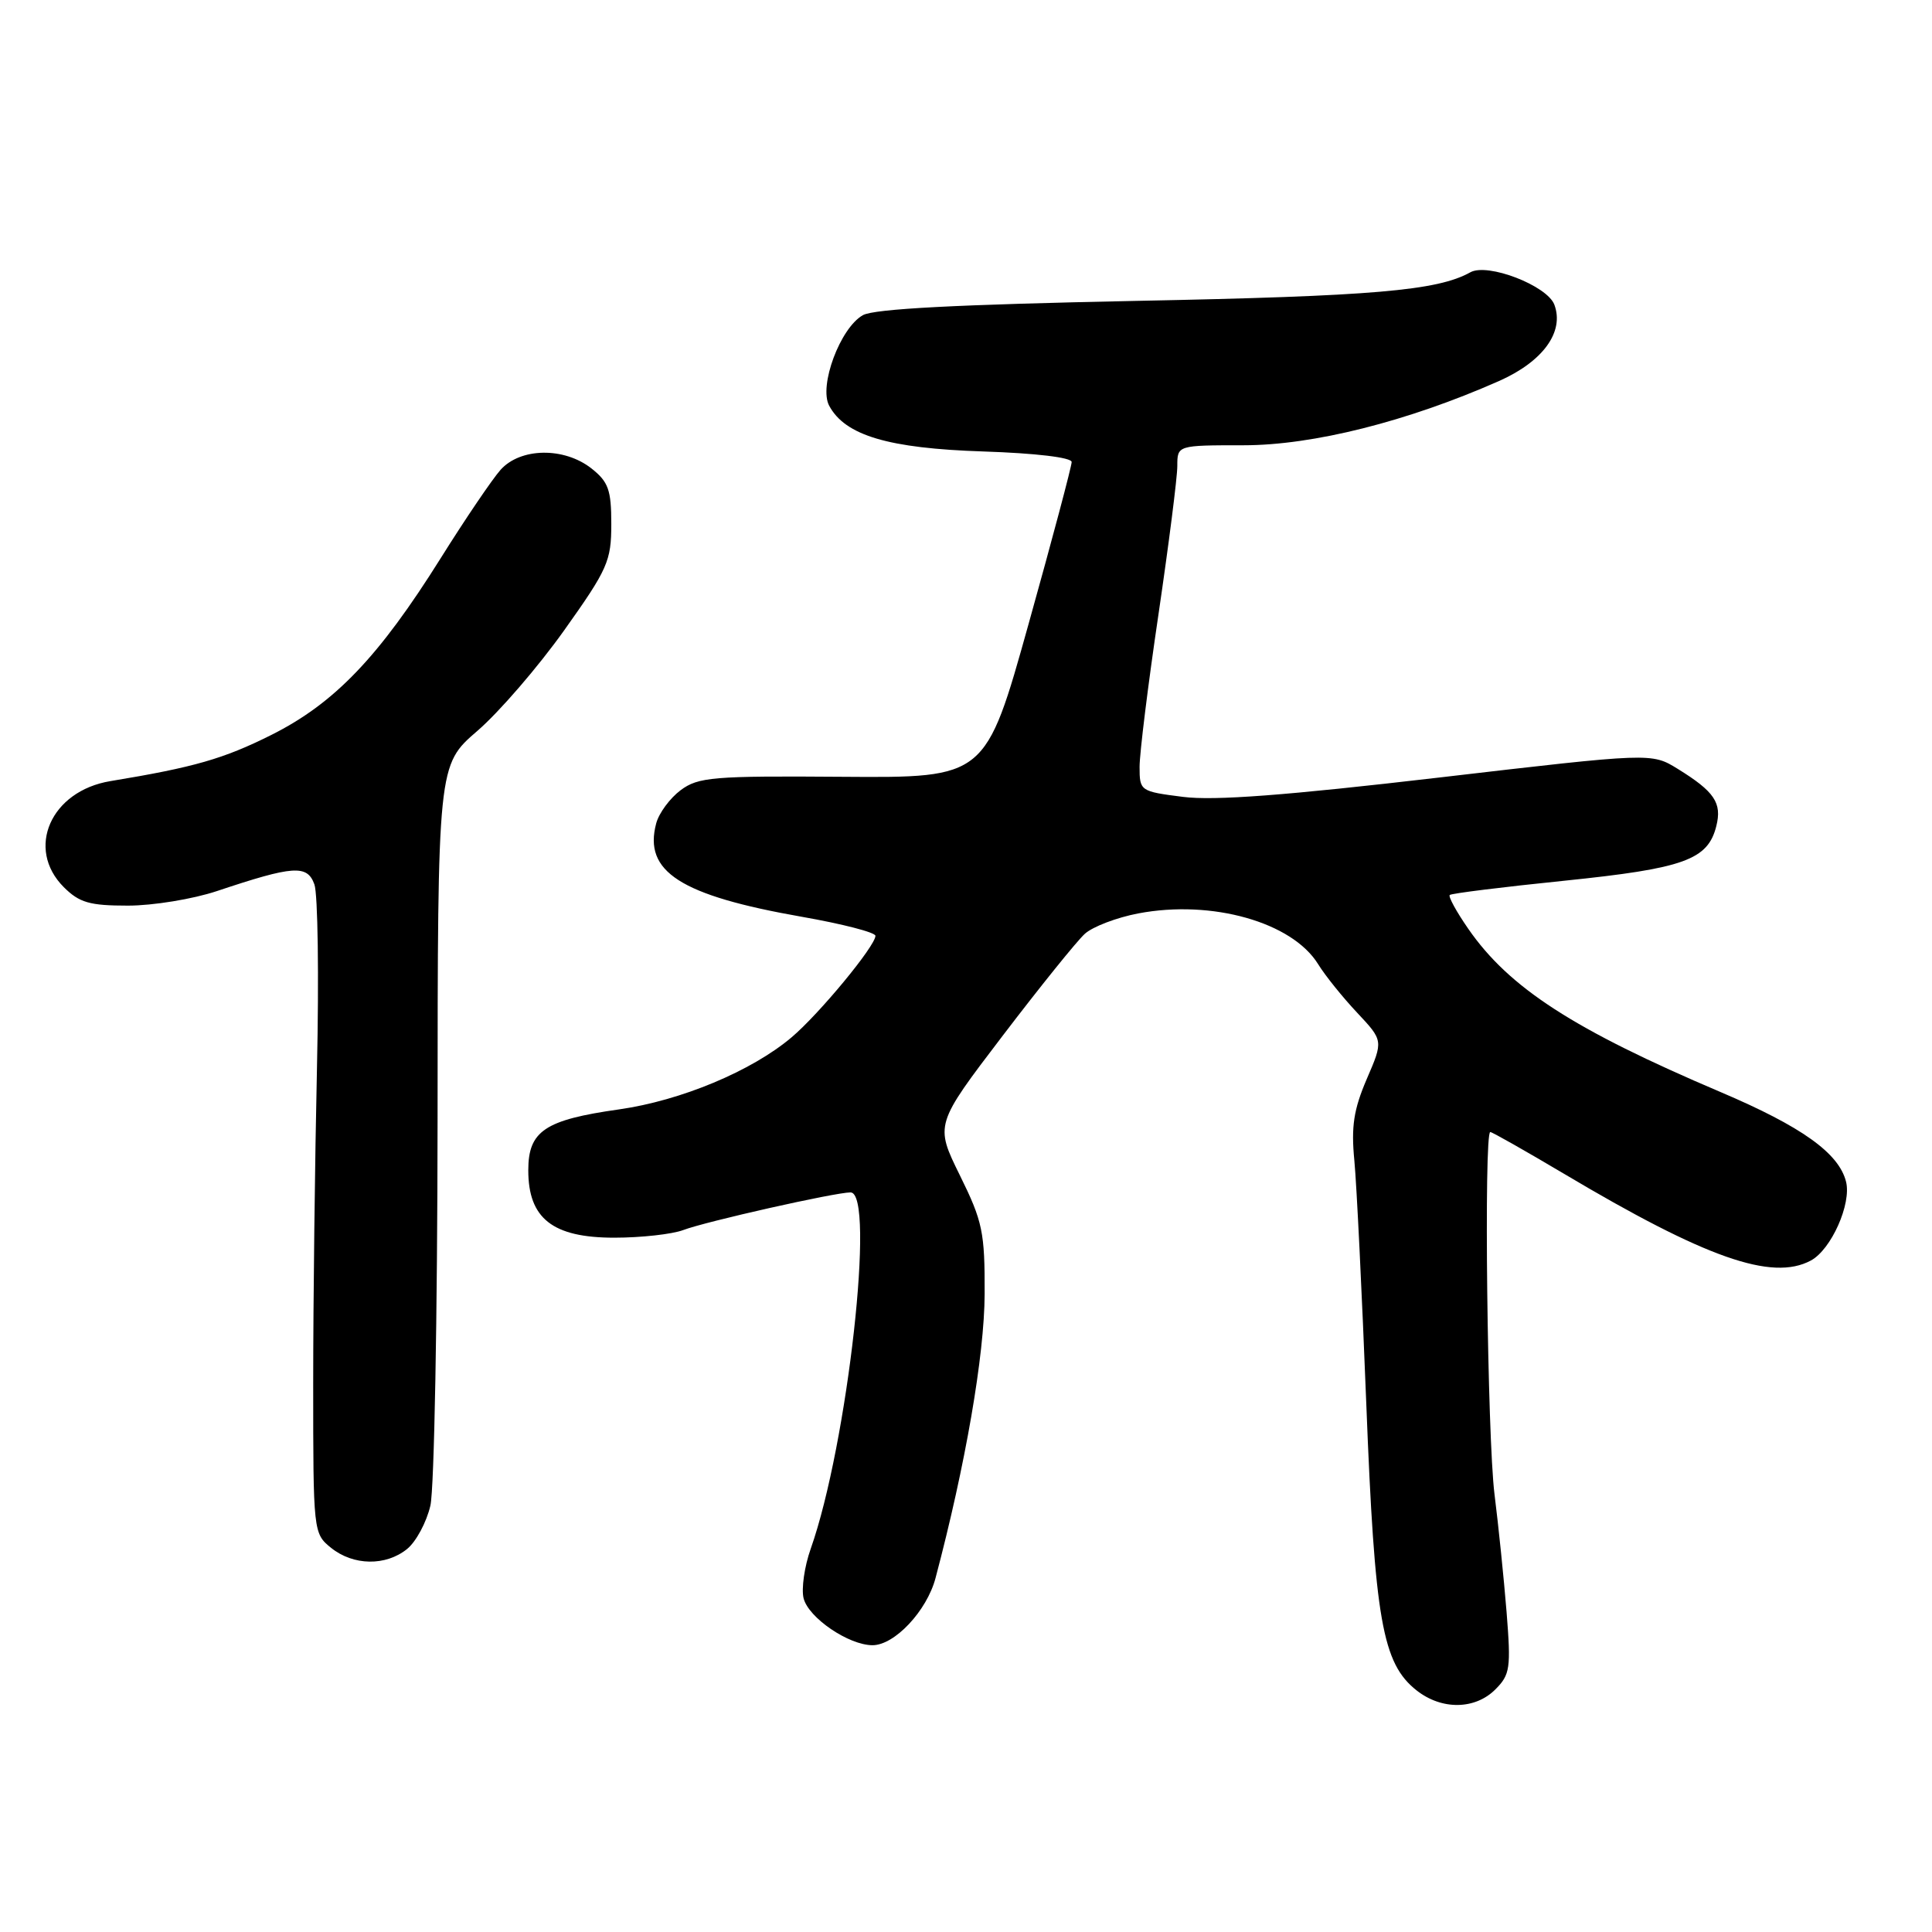 <?xml version="1.0" encoding="UTF-8" standalone="no"?>
<!DOCTYPE svg PUBLIC "-//W3C//DTD SVG 1.1//EN" "http://www.w3.org/Graphics/SVG/1.1/DTD/svg11.dtd" >
<svg xmlns="http://www.w3.org/2000/svg" xmlns:xlink="http://www.w3.org/1999/xlink" version="1.1" viewBox="0 0 256 256">
 <g >
 <path fill="currentColor"
d=" M 198.14 223.86 C 200.10 221.90 200.22 221.04 199.63 213.61 C 199.27 209.15 198.55 202.12 198.03 198.00 C 197.08 190.44 196.60 150.00 197.47 150.00 C 197.72 150.00 202.11 152.49 207.22 155.52 C 226.00 166.69 234.79 169.79 239.94 167.03 C 242.64 165.59 245.35 159.52 244.61 156.58 C 243.66 152.79 238.74 149.28 228.00 144.71 C 208.52 136.43 199.98 130.91 194.56 123.08 C 192.99 120.82 191.88 118.79 192.10 118.59 C 192.32 118.38 199.15 117.53 207.29 116.70 C 223.15 115.07 226.30 113.94 227.42 109.46 C 228.19 106.39 227.18 104.89 222.31 101.88 C 218.84 99.74 218.84 99.74 190.67 103.03 C 170.38 105.40 160.89 106.12 156.75 105.59 C 151.08 104.87 151.00 104.81 151.00 101.61 C 151.00 99.82 152.12 90.74 153.50 81.43 C 154.87 72.12 156.00 63.26 156.00 61.75 C 156.00 59.00 156.00 59.00 164.79 59.00 C 173.98 59.00 186.49 55.85 198.60 50.50 C 204.46 47.91 207.31 43.97 205.96 40.37 C 205.00 37.84 197.12 34.80 194.83 36.08 C 190.46 38.52 181.98 39.25 150.50 39.87 C 126.87 40.35 115.84 40.92 114.34 41.76 C 111.33 43.45 108.47 51.14 109.87 53.76 C 111.98 57.70 117.71 59.41 130.25 59.82 C 137.25 60.05 142.00 60.62 142.00 61.22 C 142.00 61.78 139.44 71.42 136.30 82.65 C 130.60 103.07 130.60 103.07 111.68 102.93 C 94.44 102.80 92.53 102.96 90.18 104.71 C 88.77 105.77 87.31 107.74 86.95 109.10 C 85.24 115.50 90.15 118.65 106.25 121.48 C 111.61 122.42 116.00 123.55 116.00 124.00 C 116.00 125.34 108.55 134.36 104.89 137.45 C 99.61 141.92 90.21 145.84 82.03 147.00 C 72.20 148.39 70.00 149.86 70.00 155.07 C 70.00 161.46 73.23 164.00 81.39 164.00 C 84.95 164.00 89.07 163.54 90.53 162.99 C 93.49 161.86 110.66 158.00 112.70 158.00 C 116.04 158.00 112.31 191.37 107.43 205.20 C 106.59 207.56 106.17 210.53 106.48 211.78 C 107.13 214.37 112.45 217.99 115.61 218.00 C 118.54 218.00 122.81 213.45 123.96 209.11 C 127.93 194.14 130.44 179.60 130.47 171.48 C 130.50 163.26 130.21 161.86 127.19 155.74 C 123.88 149.02 123.88 149.02 132.86 137.24 C 137.80 130.76 142.70 124.68 143.74 123.74 C 144.78 122.79 147.98 121.57 150.84 121.03 C 160.58 119.18 171.22 122.19 174.66 127.76 C 175.59 129.27 177.92 132.16 179.83 134.19 C 183.30 137.89 183.30 137.89 181.10 142.98 C 179.37 147.02 179.02 149.27 179.46 153.79 C 179.76 156.93 180.47 171.43 181.04 186.00 C 182.16 214.71 183.17 220.41 187.71 223.99 C 191.04 226.61 195.45 226.55 198.14 223.86 Z  M 53.94 205.25 C 55.13 204.29 56.52 201.70 57.03 199.50 C 57.54 197.30 57.96 174.32 57.98 148.44 C 58.00 101.38 58.00 101.38 63.25 96.85 C 66.14 94.36 71.31 88.36 74.75 83.53 C 80.53 75.41 81.00 74.34 81.00 69.44 C 81.00 64.91 80.62 63.85 78.37 62.07 C 74.74 59.22 68.97 59.31 66.33 62.25 C 65.23 63.49 61.66 68.75 58.41 73.94 C 50.19 87.07 44.31 93.20 35.94 97.39 C 29.62 100.55 25.73 101.67 14.64 103.50 C 6.72 104.80 3.36 112.45 8.45 117.55 C 10.52 119.61 11.87 120.00 16.95 120.00 C 20.27 120.00 25.58 119.13 28.75 118.07 C 38.89 114.68 40.71 114.55 41.66 117.19 C 42.12 118.46 42.27 129.40 42.00 141.50 C 41.73 153.60 41.50 172.43 41.50 183.34 C 41.50 202.98 41.52 203.20 43.86 205.09 C 46.81 207.47 51.11 207.54 53.94 205.25 Z "/>
</g>
</svg>
